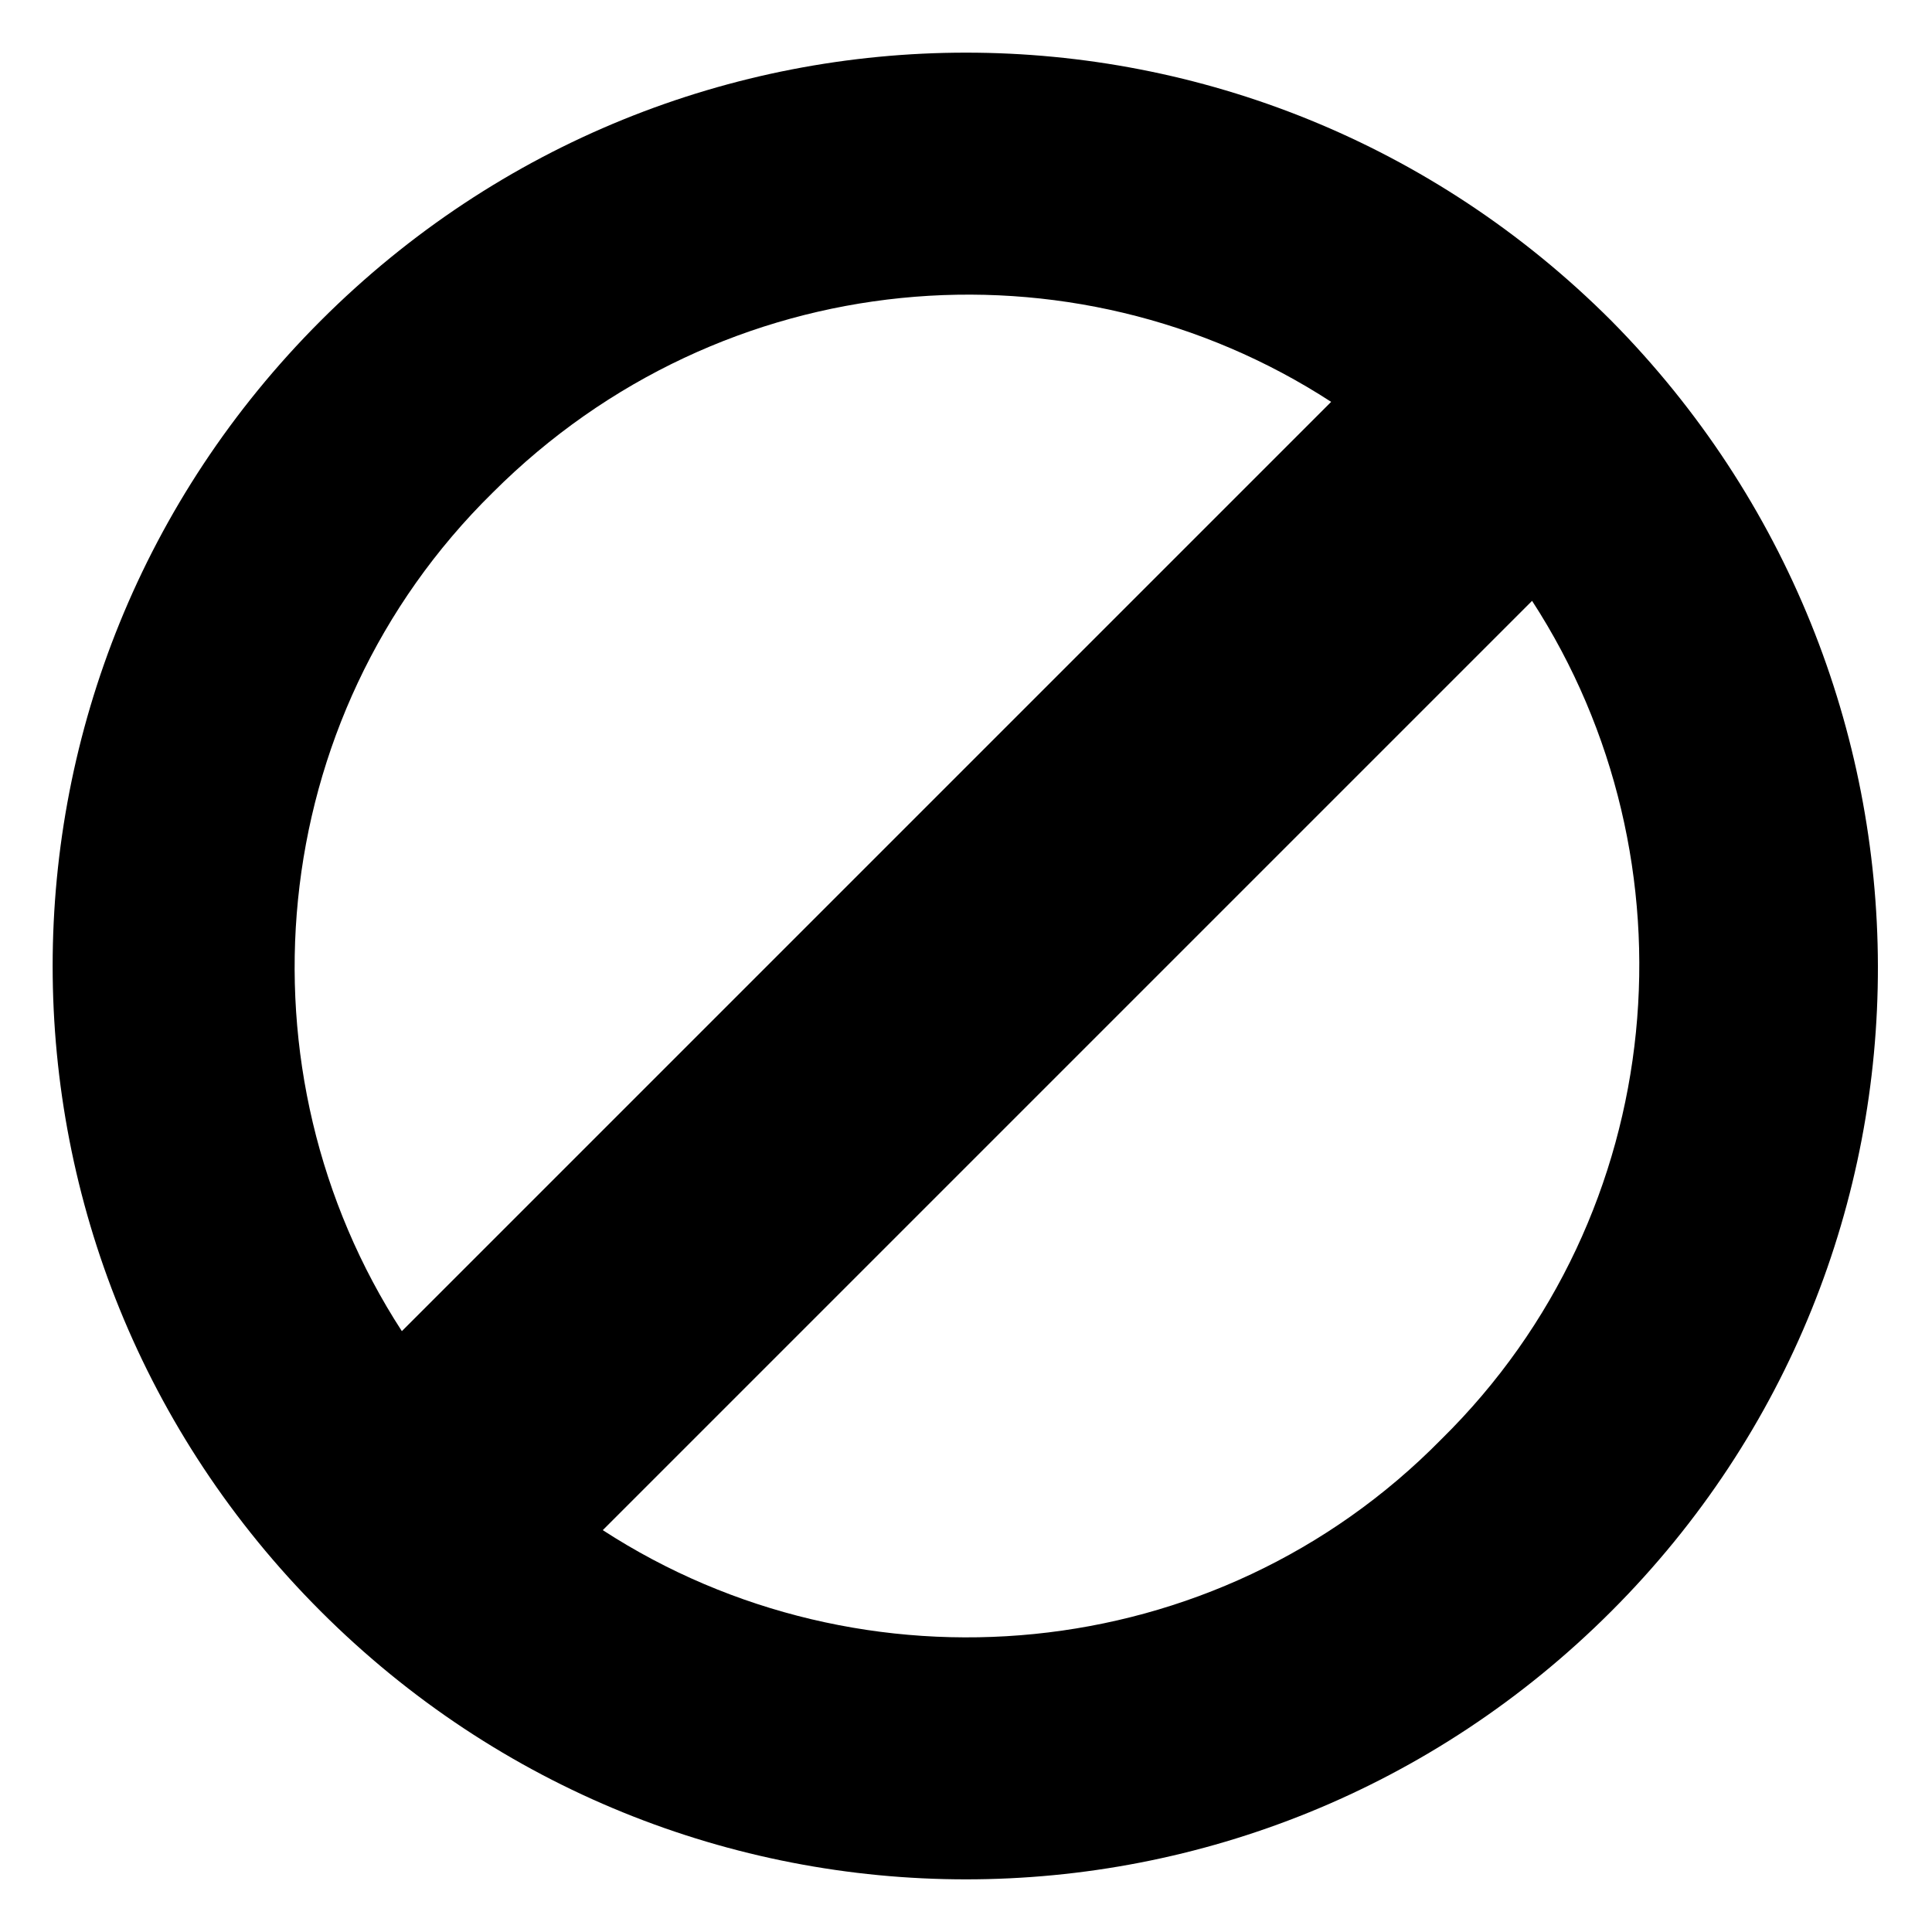 <svg xmlns="http://www.w3.org/2000/svg" viewBox="0 0 100 100"><path d="M83.4 16.6c-18.5-18.5-48.3-18.5-66.8 0s-18.5 48.3 0 66.8 48.3 18.5 66.8 0 18.3-48.3 0-66.8zM20.8 68.9c-8.7-13.4-7.2-31.7 4.7-43.4 11.9-11.9 30-13.4 43.4-4.7L20.8 68.9zm10.4 10.3l48.1-48.1c8.7 13.4 7.2 31.7-4.7 43.4-11.7 11.9-30 13.4-43.4 4.7z" fill="currentColor"/></svg>